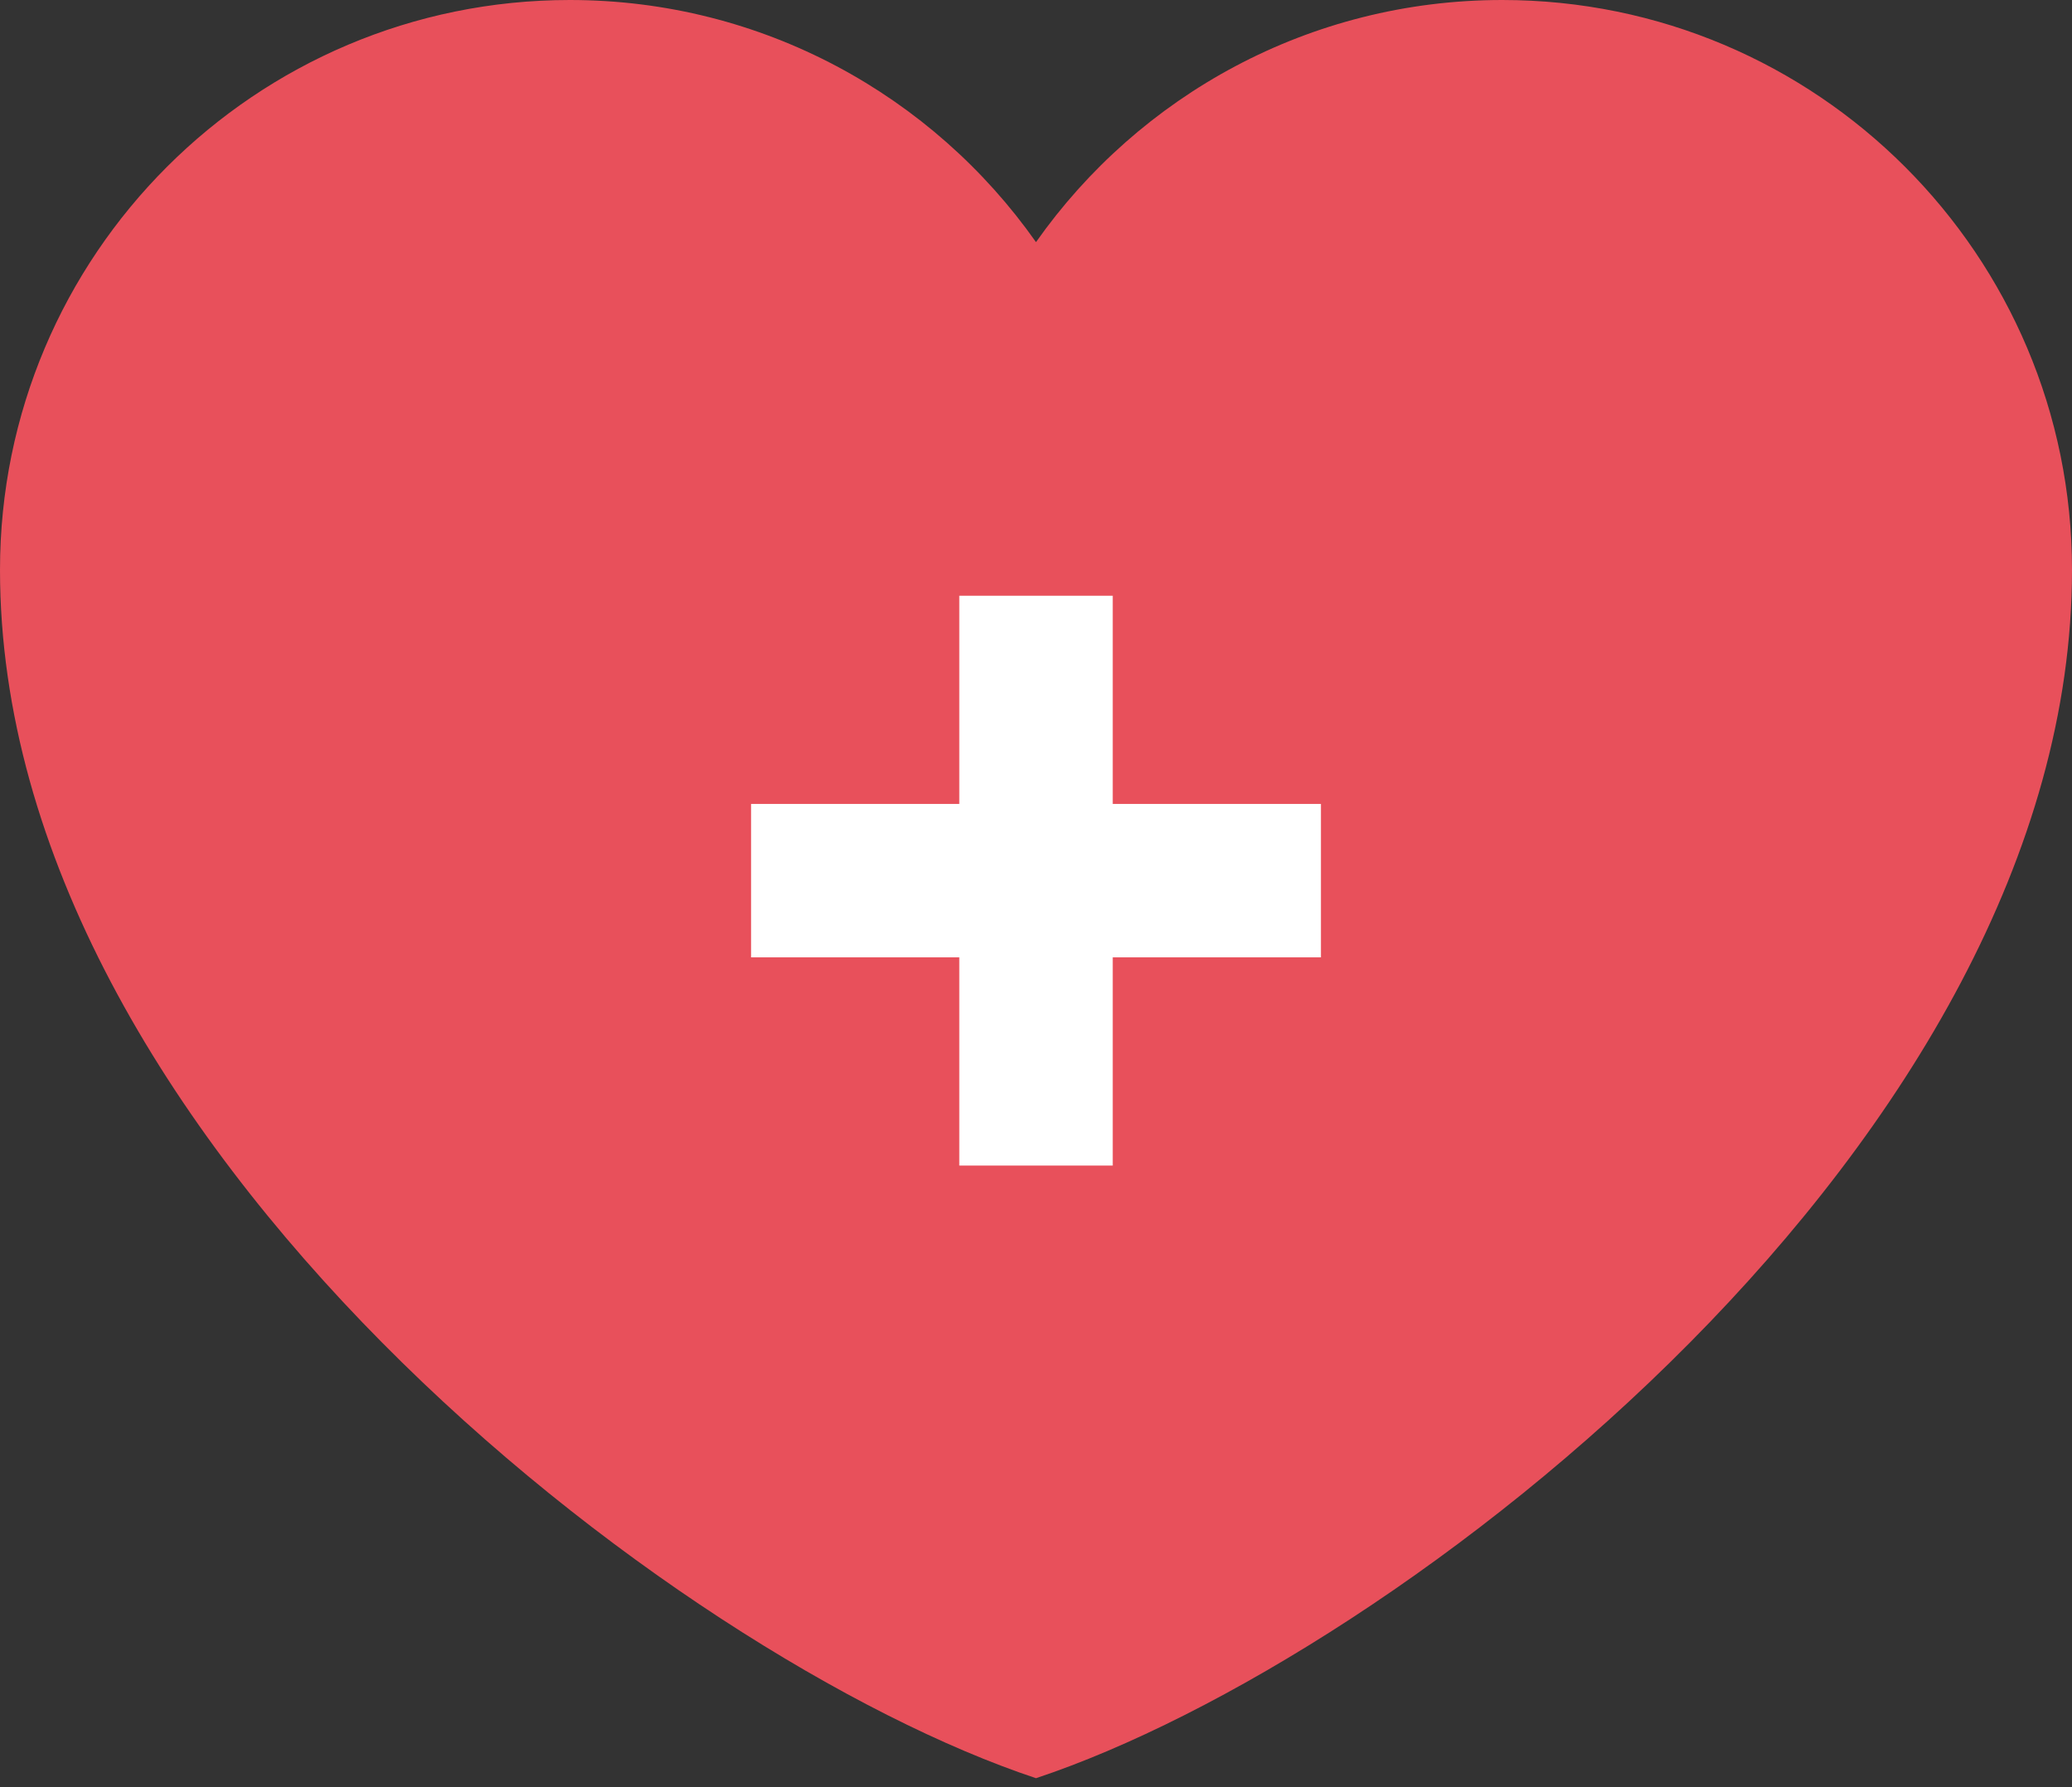 <svg width="80" height="69" viewBox="0 0 80 69" fill="none" xmlns="http://www.w3.org/2000/svg">
<rect x="0" y="0" width="80" height="69" fill="#333333" stroke="none"/>
<path d="M22 0C9.85 0 0 9.85 0 22C0 44 26 64 40 68.652C54 64 80 44 80 22C80 9.85 70.15 0 58 0C50.559 0 43.981 3.694 40 9.348C36.019 3.694 29.441 0 22 0Z" fill="#E8505B"/>
<rect x="37.039" y="23" width="5.923" height="22" fill="white"/>
<rect x="29" y="36.961" width="5.923" height="22" transform="rotate(-90 29 36.961)" fill="white"/>
</svg>
